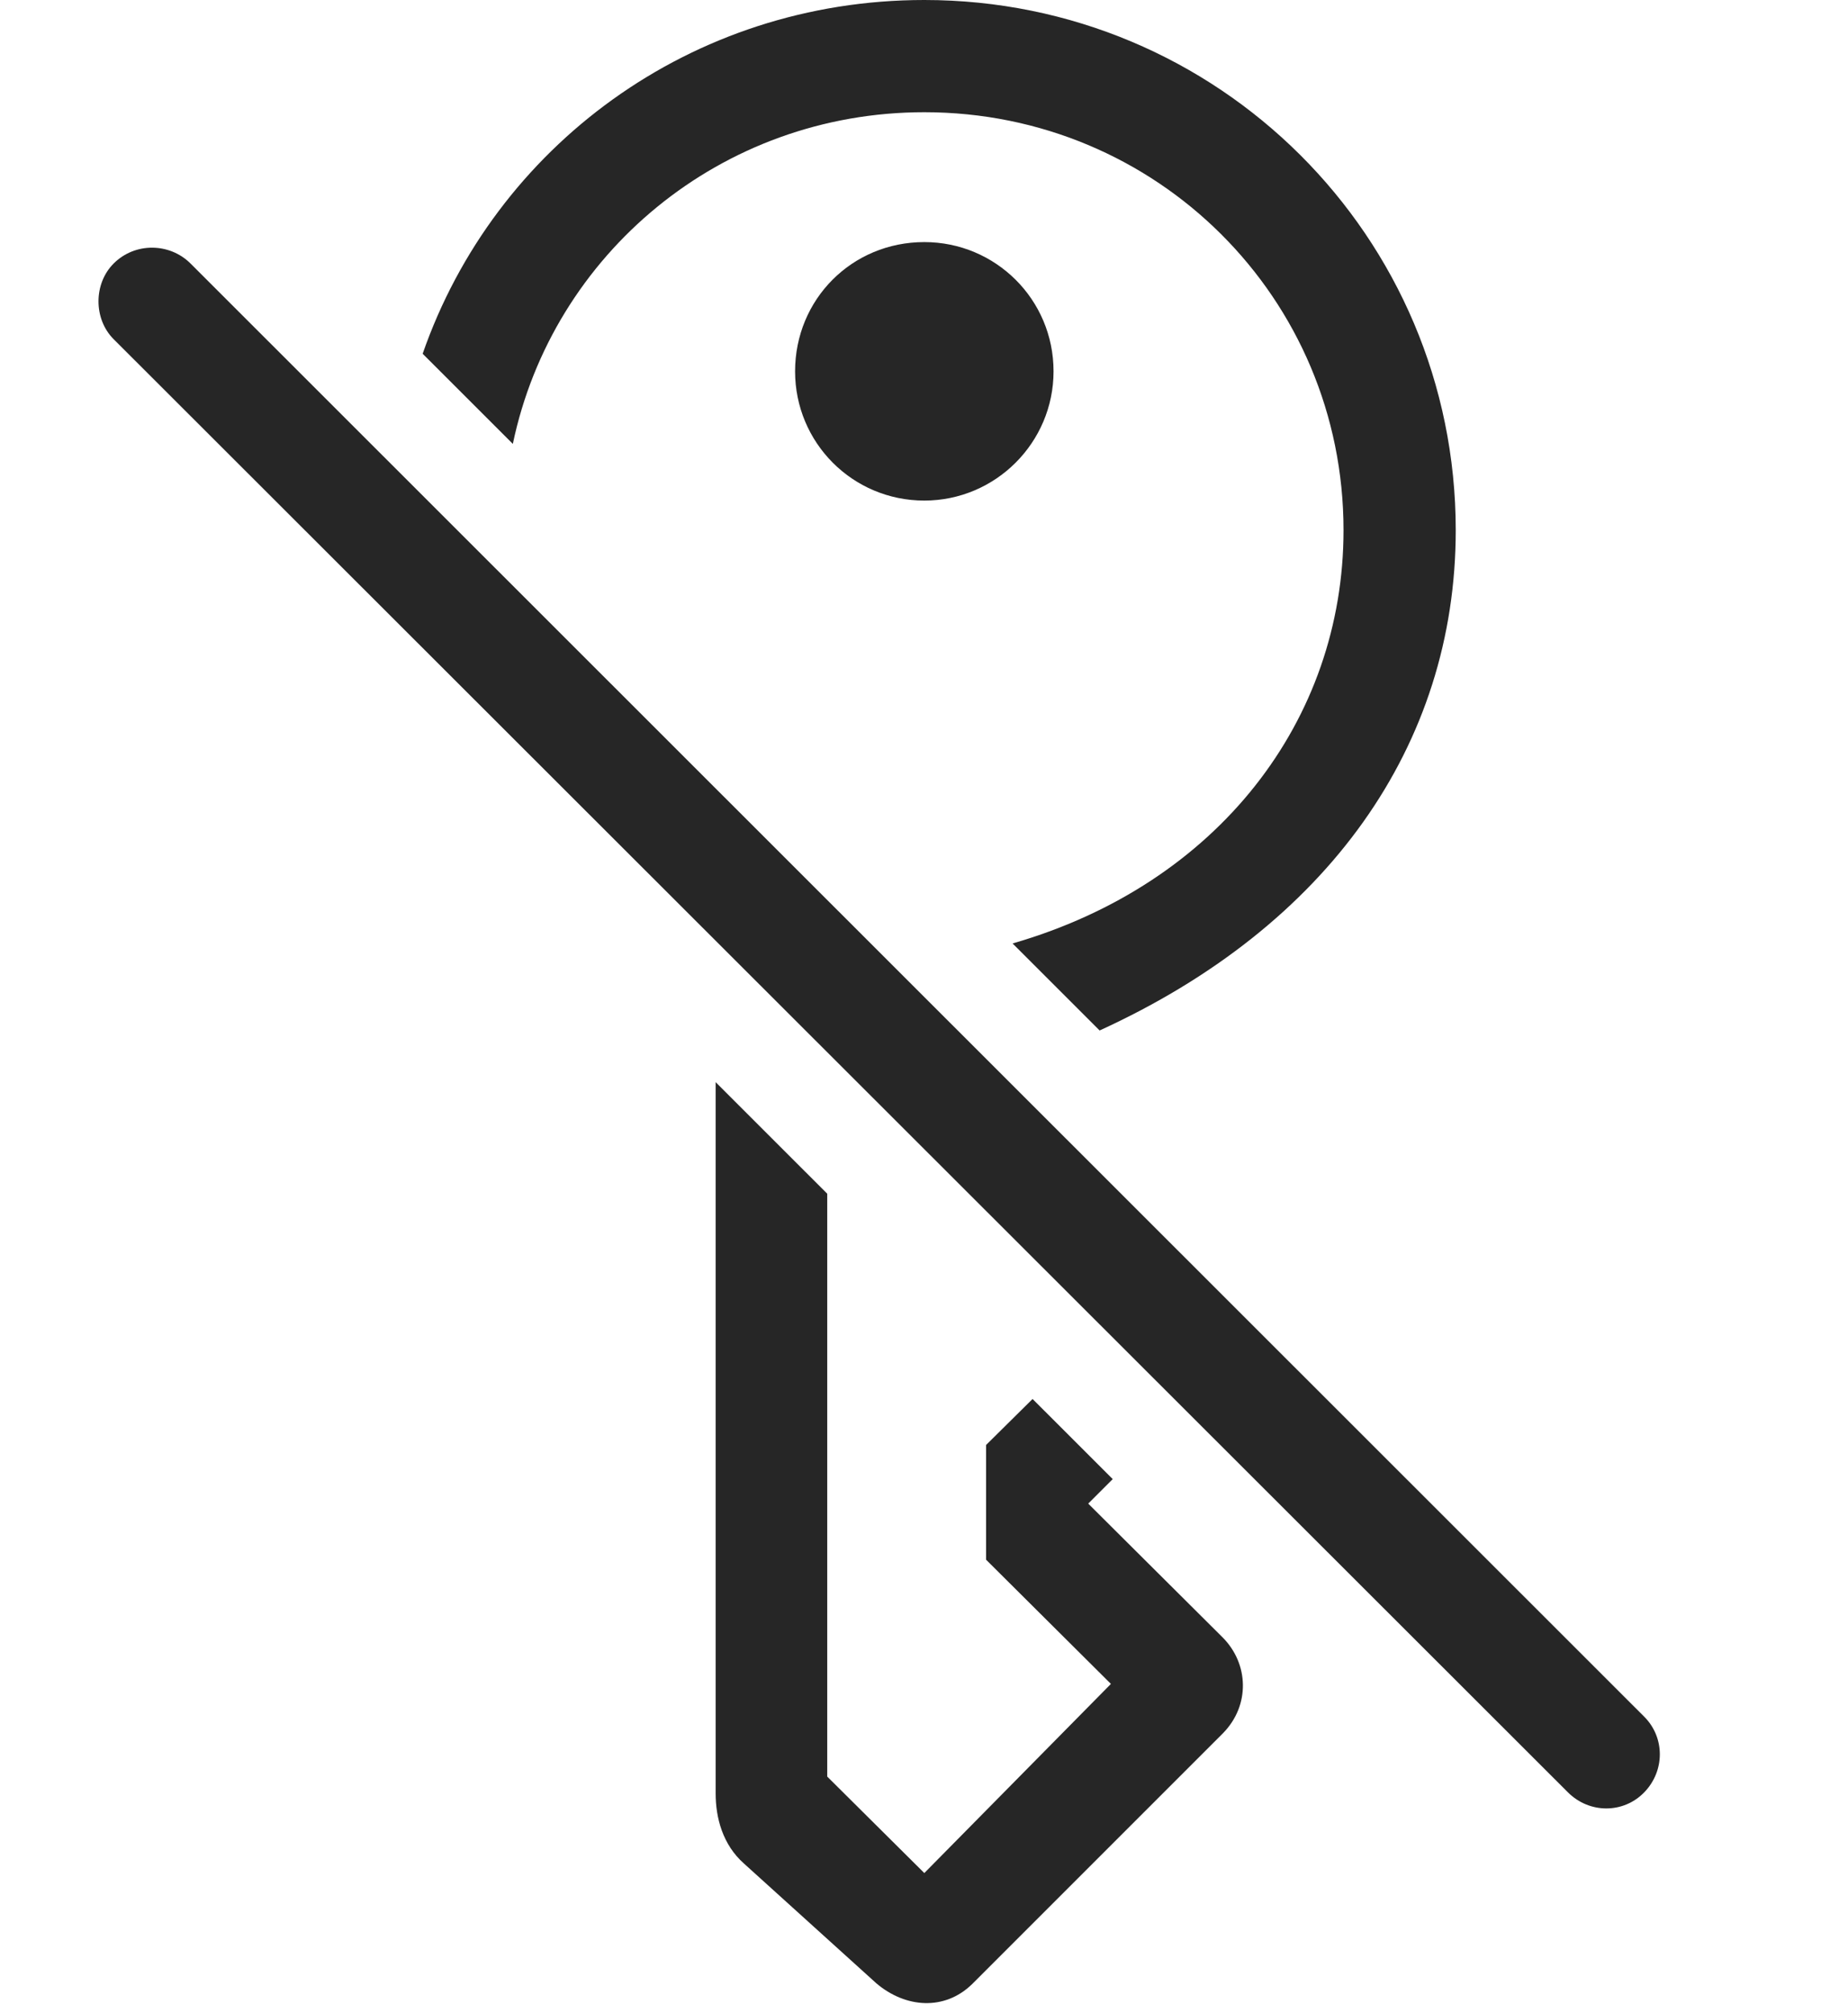 <?xml version="1.0" encoding="UTF-8"?>
<!--Generator: Apple Native CoreSVG 326-->
<!DOCTYPE svg
PUBLIC "-//W3C//DTD SVG 1.1//EN"
       "http://www.w3.org/Graphics/SVG/1.1/DTD/svg11.dtd">
<svg version="1.1" xmlns="http://www.w3.org/2000/svg" xmlns:xlink="http://www.w3.org/1999/xlink" viewBox="0 0 732.875 798.25">
 <g>
  <rect height="798.25" opacity="0" width="732.875" x="0" y="0"/>
  <path d="M328.063 473.365L328.062 704.5L366.562 742.75L440.562 667.75L391.062 618.5L391.062 573L409.493 554.761L441.279 586.533L431.562 596.25L484.812 649.25C495.312 659.75 495.812 676.25 485.062 687.25L385.562 786.75C374.562 797.5 359.062 796.25 347.562 786.5L295.062 739C286.562 731.5 283.812 720.75 283.812 711.25L283.813 429.134ZM577.312 210.25C577.312 295.589 526.552 367.31 436.087 408.63L401.566 374.124C483.067 350.633 532.812 285.51 532.812 210.25C532.812 118.25 458.812 44.5 366.562 44.5C285.902 44.5 219.119 100.769 203.38 176.024L167.618 140.278C196.133 58.234 274.03 0 366.562 0C483.062 0 577.312 93.75 577.312 210.25ZM417.812 147.25C417.812 175.5 394.812 198.5 366.562 198.5C338.062 198.5 315.312 175.5 315.312 147.25C315.312 118.75 337.812 96 366.562 96C394.812 96 417.812 118.75 417.812 147.25Z" fill="black" fill-opacity="0.85"/>
  <path d="M45.062 134.5L621.812 710.75C630.312 719.25 643.812 719.25 652.062 710.75C660.312 702.25 660.312 689 652.062 680.75L75.562 104.5C67.312 96.25 53.562 96 45.062 104.5C37.062 112.5 37.062 126.5 45.062 134.5Z" fill="black" fill-opacity="0.85"/>
 </g>
</svg>
